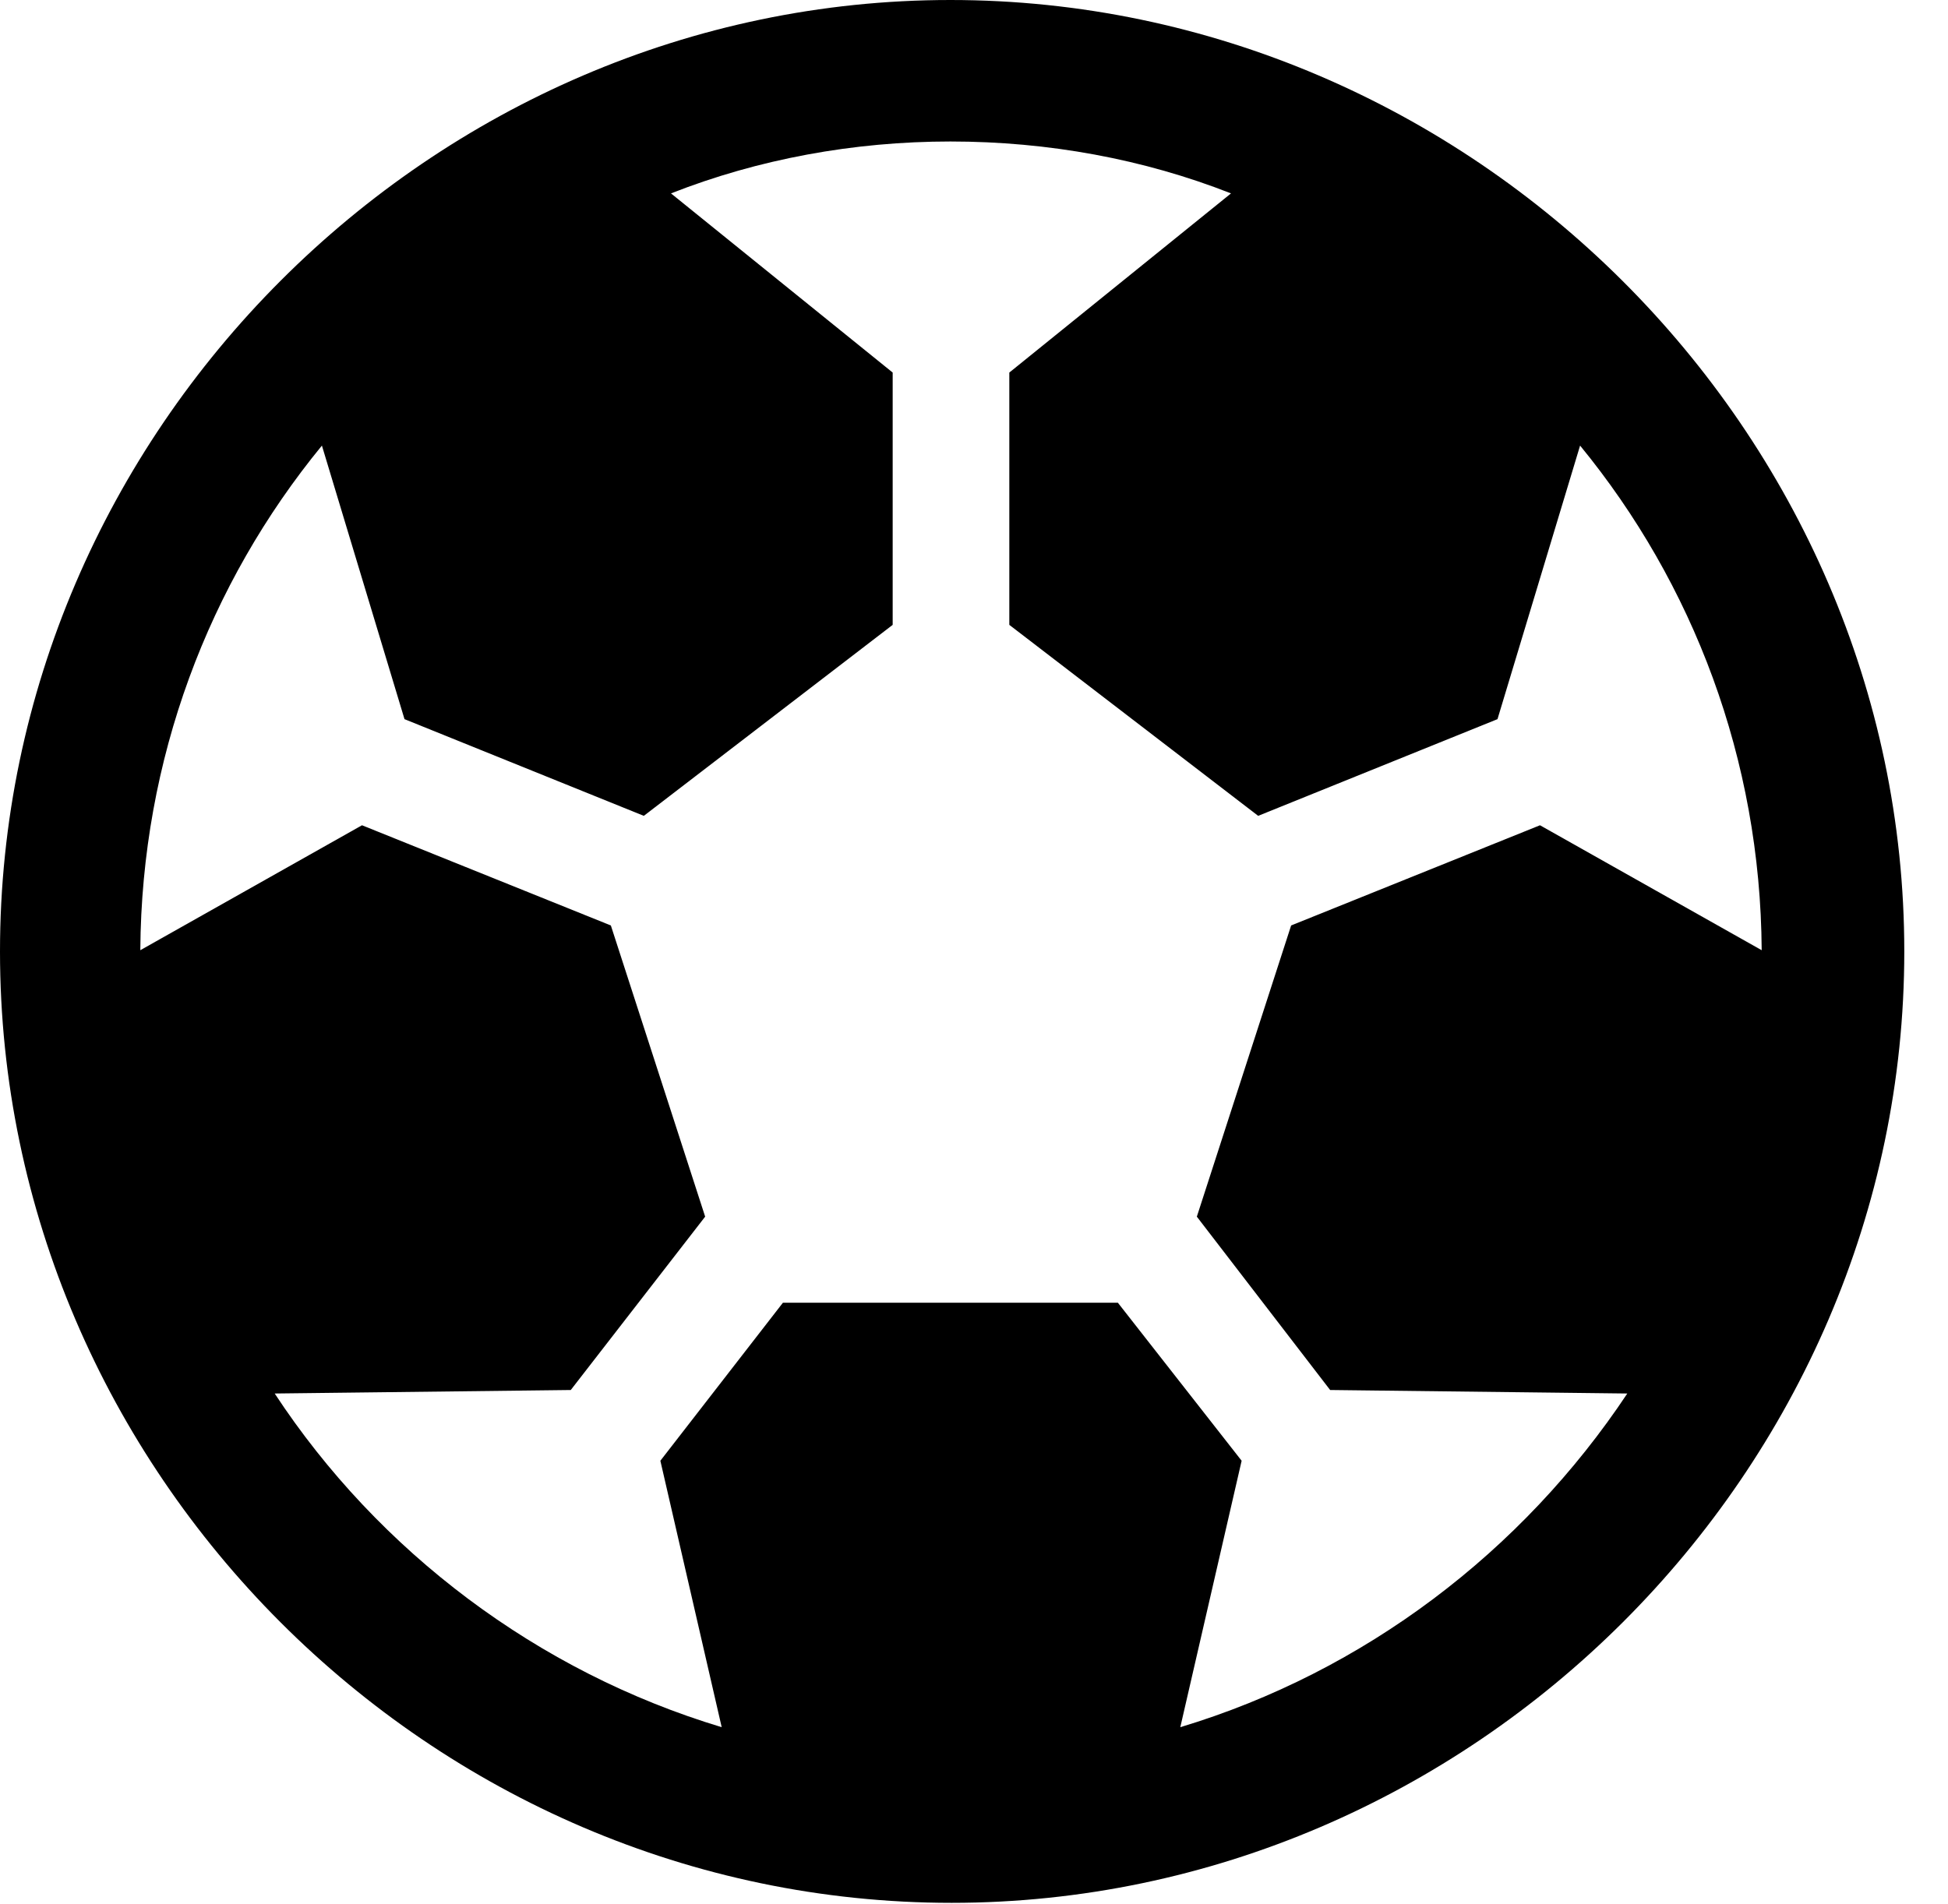 <svg version="1.1" xmlns="http://www.w3.org/2000/svg" xmlns:xlink="http://www.w3.org/1999/xlink" width="16.133" height="15.771" viewBox="0 0 16.133 15.771">
 <g>
  <rect height="15.771" opacity="0" width="16.133" x="0" y="0"/>
  <path d="M7.881 15.762C12.188 15.762 15.771 12.188 15.771 7.881C15.771 3.574 12.178 0 7.871 0C3.574 0 0 3.574 0 7.881C0 12.188 3.564 15.762 7.881 15.762ZM5.977 14.307C4.453 13.848 3.135 12.852 2.275 11.543L4.727 11.514L5.84 10.078L5.059 7.666L2.998 6.836L1.162 7.871C1.172 6.289 1.729 4.834 2.666 3.691L3.35 5.957L5.332 6.758L7.393 5.176L7.393 3.086L5.557 1.602C6.279 1.318 7.07 1.172 7.871 1.172C8.682 1.172 9.473 1.318 10.195 1.602L8.359 3.086L8.359 5.176L10.42 6.758L12.402 5.957L13.086 3.691C14.023 4.834 14.58 6.289 14.59 7.871L12.754 6.836L10.693 7.666L9.912 10.078L11.016 11.514L13.477 11.543C12.607 12.852 11.299 13.848 9.775 14.307L10.283 12.1L9.258 10.791L6.484 10.791L5.469 12.1Z" fill="currentColor"/>
 </g>
</svg>
